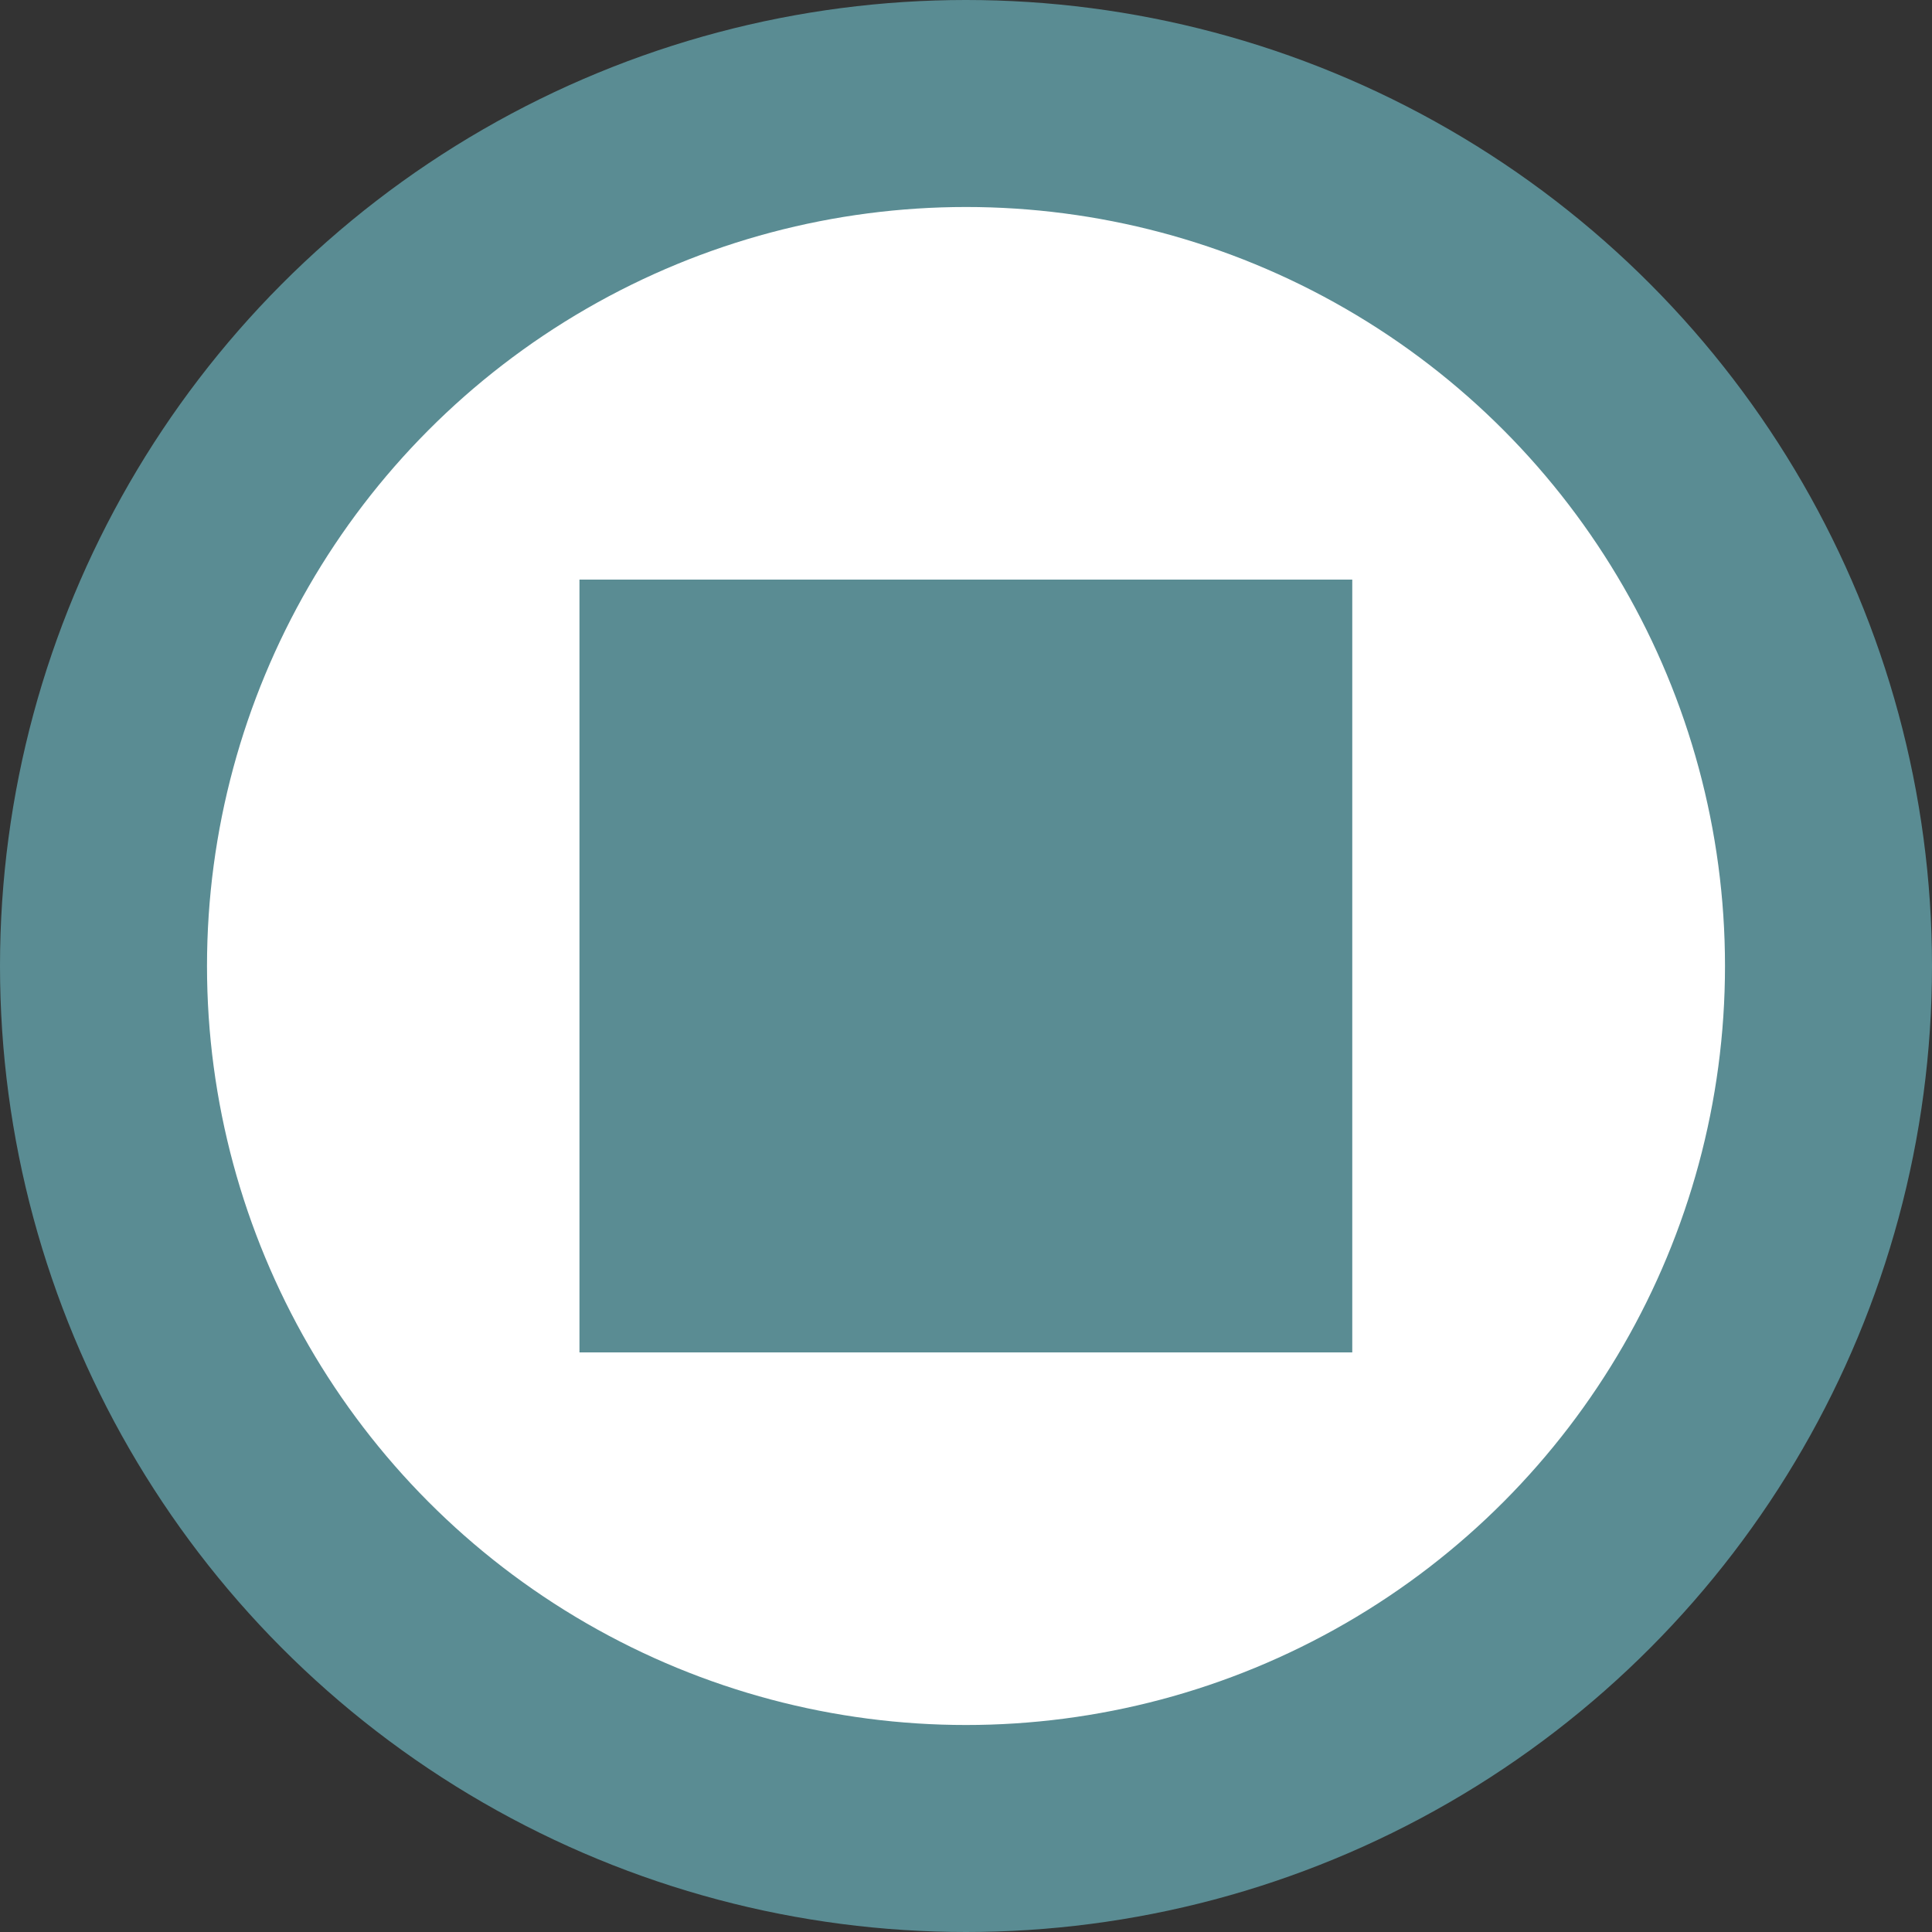 <svg width="14" height="14" viewBox="0 0 14 14" fill="none" xmlns="http://www.w3.org/2000/svg">
<rect x="0" y="0" width="14" height="14" fill="#333333" stroke="none"/>
<circle cx="7" cy="7" r="6.25" fill="white" stroke="#5A8C93" stroke-width="1.5"/>
<rect x="4.199" y="4.2" width="5.6" height="5.6" fill="#5A8C93"/>
</svg>
